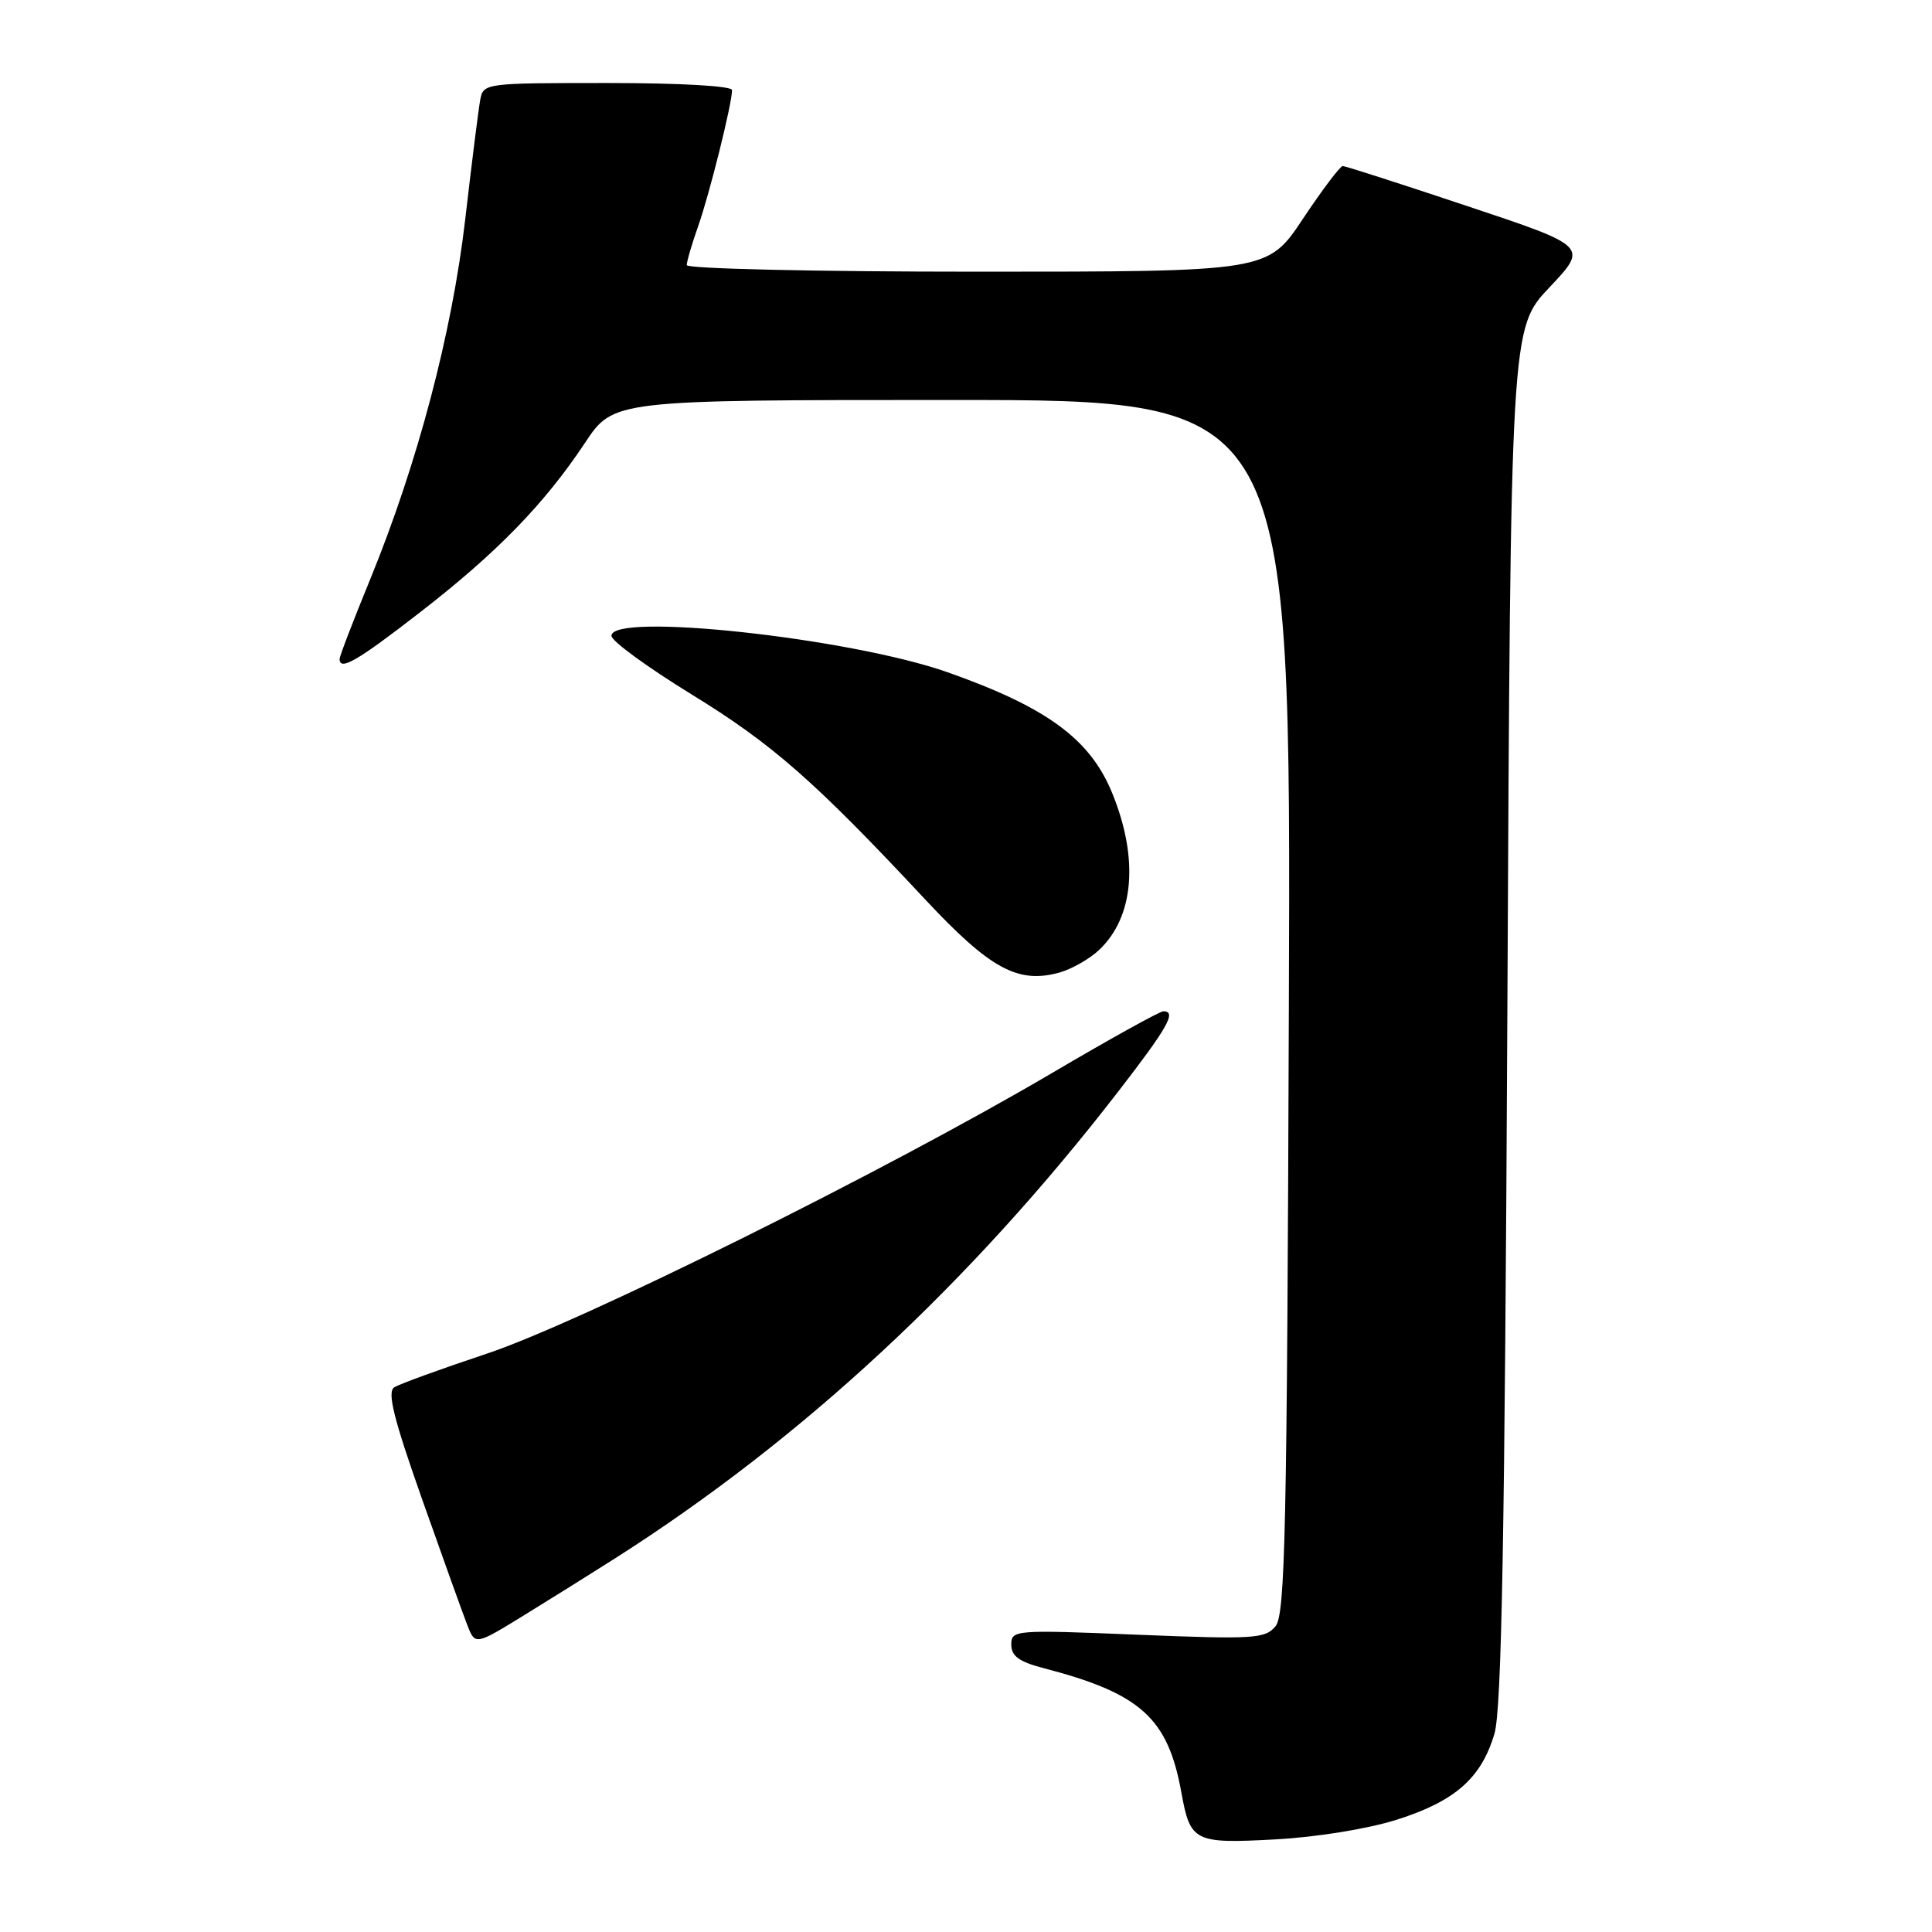 <?xml version="1.0" encoding="UTF-8" standalone="no"?>
<!DOCTYPE svg PUBLIC "-//W3C//DTD SVG 1.1//EN" "http://www.w3.org/Graphics/SVG/1.1/DTD/svg11.dtd" >
<svg xmlns="http://www.w3.org/2000/svg" xmlns:xlink="http://www.w3.org/1999/xlink" version="1.1" viewBox="0 0 256 256">
 <g >
 <path fill="currentColor"
d=" M 185.11 241.11 C 192.82 238.66 196.28 235.61 198.02 229.73 C 198.98 226.52 199.39 203.57 199.73 134.51 C 200.17 43.51 200.17 43.51 205.31 38.08 C 210.44 32.65 210.44 32.65 194.49 27.33 C 185.72 24.40 178.27 22.00 177.92 22.00 C 177.58 22.00 175.20 25.15 172.64 29.00 C 167.98 36.00 167.98 36.00 129.49 36.00 C 108.19 36.00 91.00 35.61 91.00 35.13 C 91.00 34.64 91.68 32.31 92.52 29.94 C 94.03 25.65 97.00 13.73 97.00 11.94 C 97.00 11.39 90.11 11.00 80.52 11.00 C 64.22 11.00 64.03 11.02 63.63 13.25 C 63.40 14.49 62.51 21.58 61.65 29.02 C 59.90 44.13 55.32 61.46 49.02 76.84 C 46.81 82.23 45.00 86.94 45.00 87.32 C 45.00 88.94 47.34 87.59 55.65 81.14 C 65.82 73.27 72.14 66.77 77.51 58.69 C 81.28 53.00 81.28 53.00 126.18 53.00 C 171.07 53.00 171.07 53.00 170.78 133.35 C 170.54 202.80 170.30 213.94 169.01 215.49 C 167.64 217.14 166.15 217.23 150.76 216.61 C 134.44 215.94 134.00 215.98 134.00 217.92 C 134.00 219.44 135.04 220.19 138.25 221.03 C 151.15 224.38 154.76 227.64 156.54 237.53 C 157.72 244.05 158.25 244.31 168.97 243.73 C 174.51 243.43 181.27 242.33 185.11 241.11 Z  M 81.50 206.49 C 106.24 190.74 128.49 170.10 148.16 144.65 C 154.77 136.10 155.95 134.00 154.15 134.00 C 153.68 134.00 147.04 137.68 139.40 142.18 C 117.37 155.14 76.84 175.26 64.50 179.37 C 58.45 181.38 52.93 183.39 52.24 183.83 C 51.28 184.44 52.15 187.94 55.90 198.57 C 58.61 206.23 61.30 213.74 61.89 215.25 C 62.95 218.01 62.95 218.01 69.23 214.16 C 72.68 212.04 78.20 208.59 81.50 206.49 Z  M 145.63 125.88 C 150.29 121.50 150.92 113.71 147.34 105.01 C 144.41 97.90 138.68 93.71 125.57 89.08 C 112.66 84.53 80.98 81.09 81.02 84.25 C 81.02 84.94 85.80 88.42 91.62 92.00 C 102.34 98.58 107.94 103.49 122.60 119.19 C 131.21 128.40 134.89 130.40 140.41 128.86 C 142.01 128.41 144.36 127.07 145.63 125.88 Z "/>
</g>
</svg>